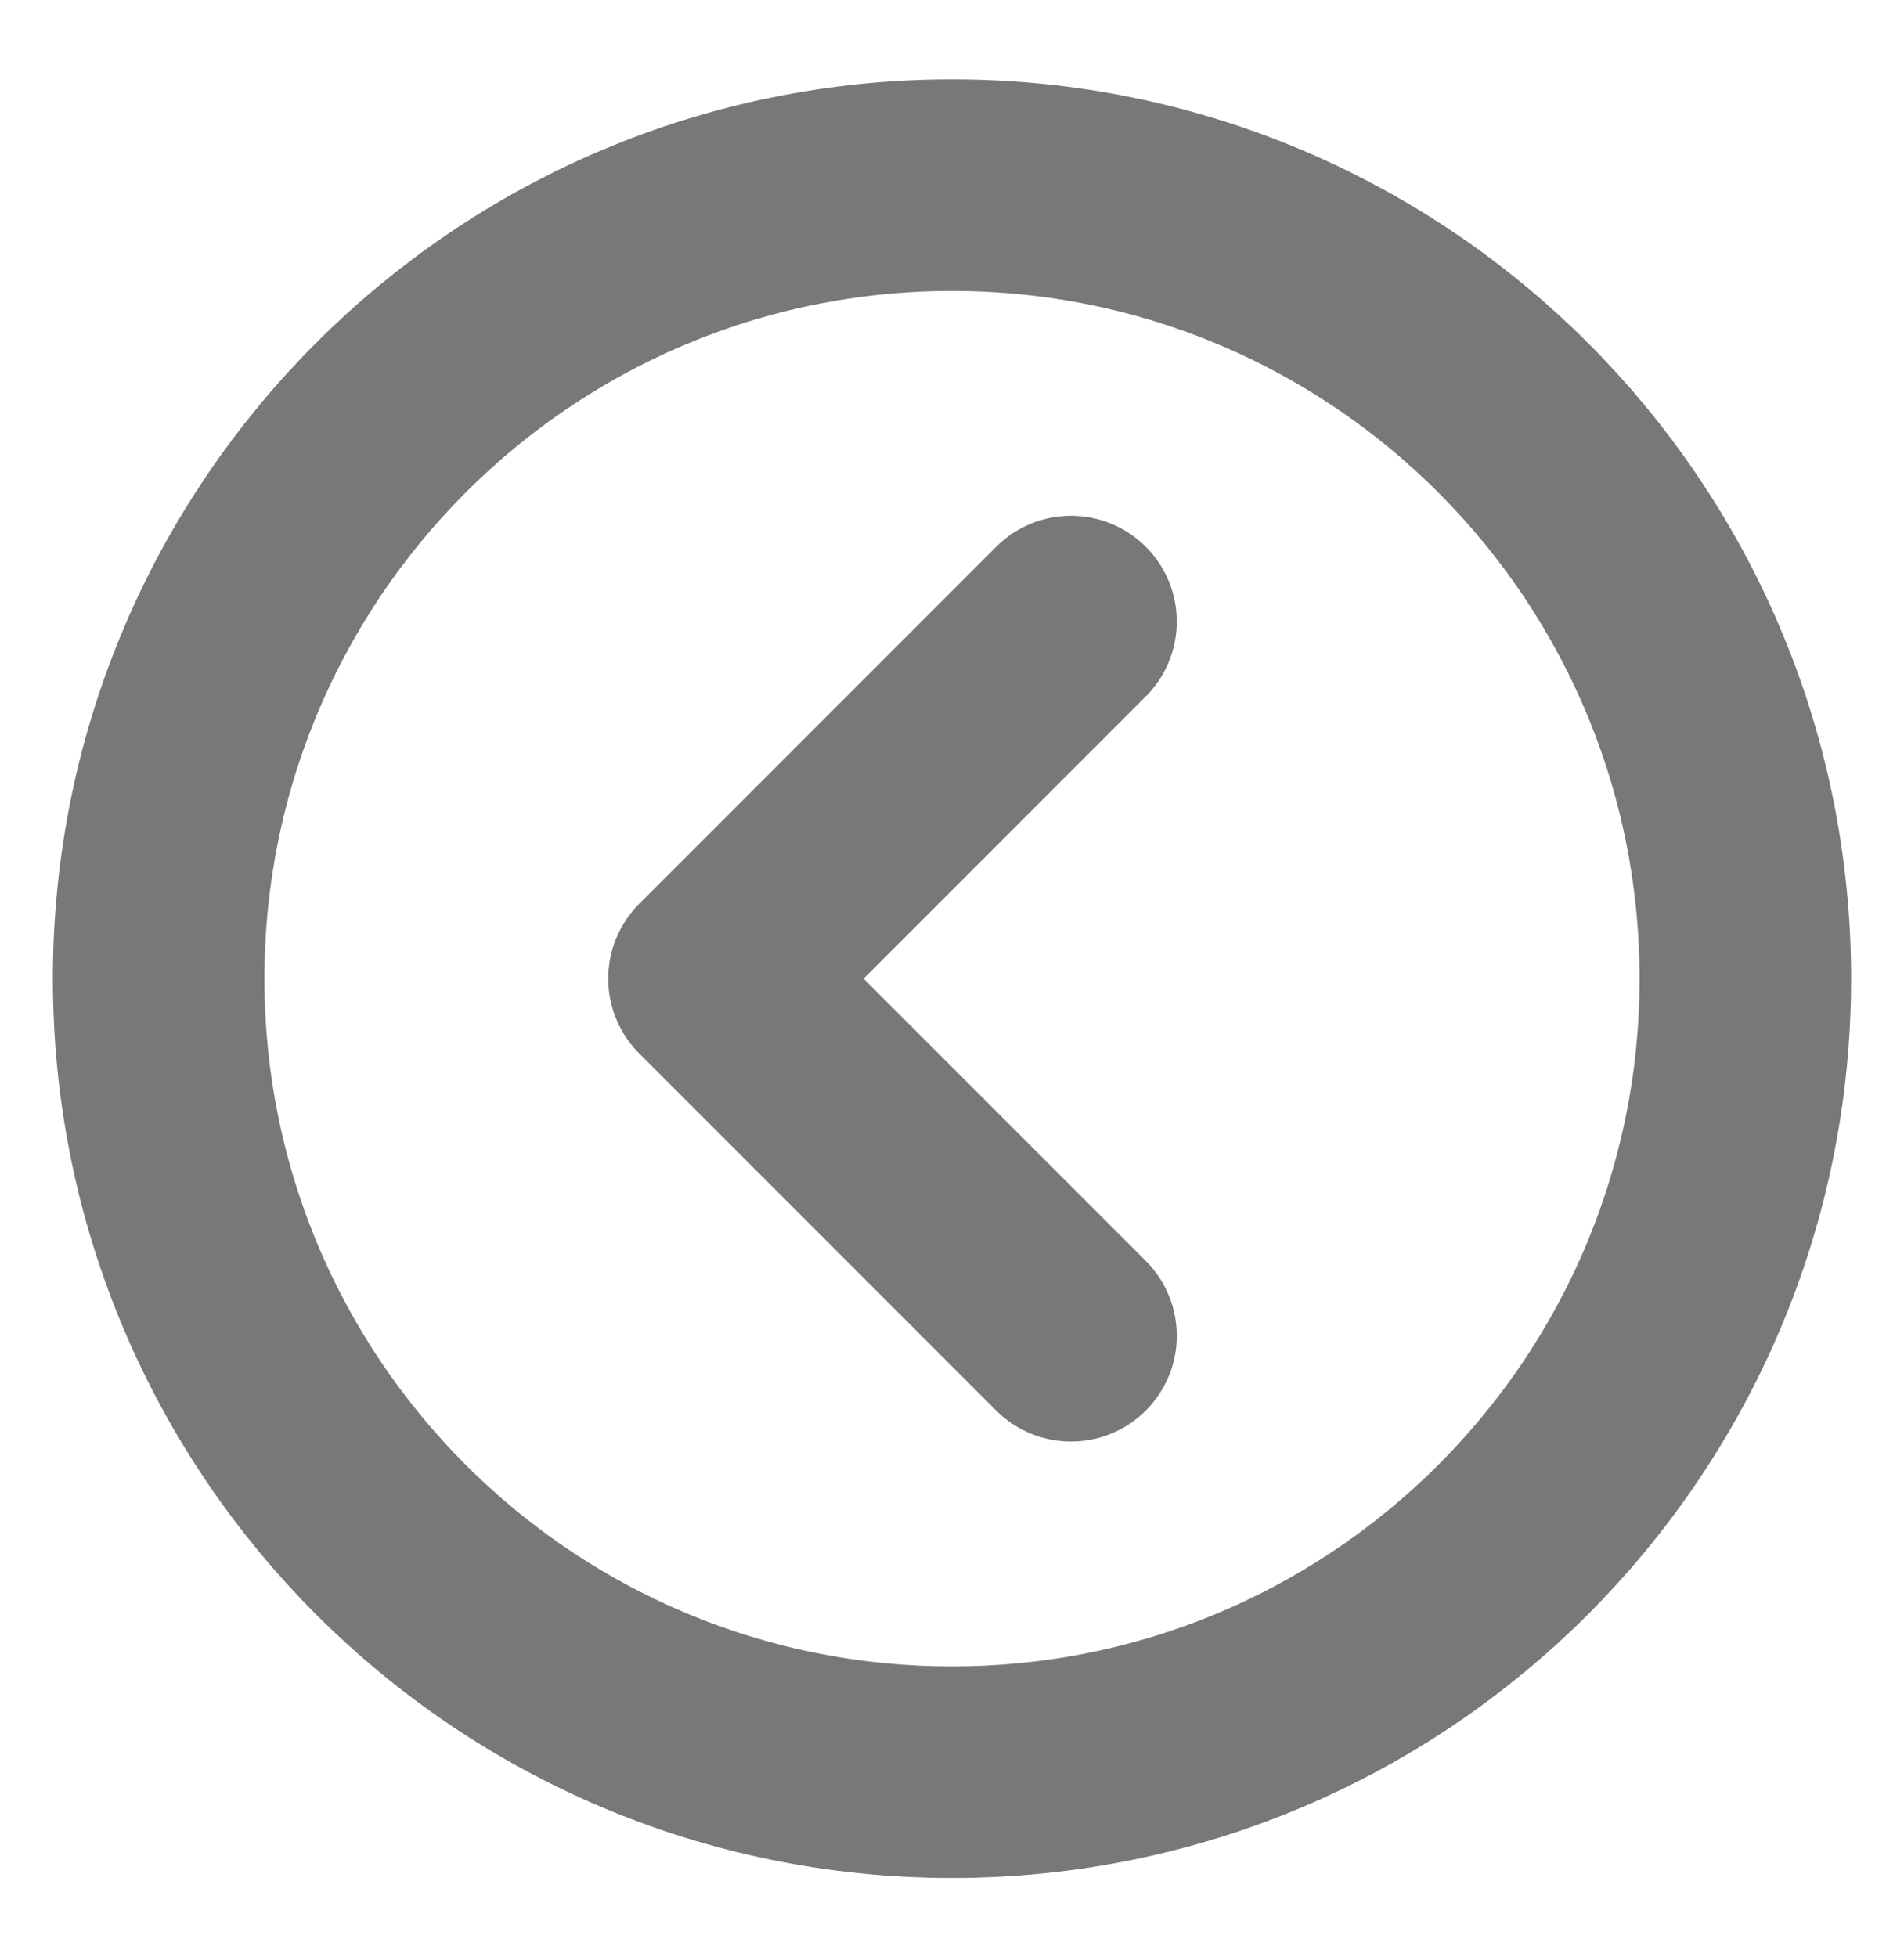 <svg width="36" height="37" viewBox="0 0 36 37" fill="none" xmlns="http://www.w3.org/2000/svg">
<g id="icon-park-outline:left-c">
<g id="Group">
<path id="Vector" d="M18 33.5C26.285 33.5 33 26.785 33 18.5C33 10.216 26.285 3.5 18 3.5C9.716 3.5 3 10.216 3 18.5C3 26.785 9.716 33.5 18 33.5Z" stroke="#7A7777" stroke-width="4" stroke-linejoin="round"/>
<path id="Vector_2" d="M20.25 25.25L13.5 18.5L20.25 11.75" stroke="#7A7777" stroke-width="4" stroke-linecap="round" stroke-linejoin="round"/>
</g>
</g>
</svg>
